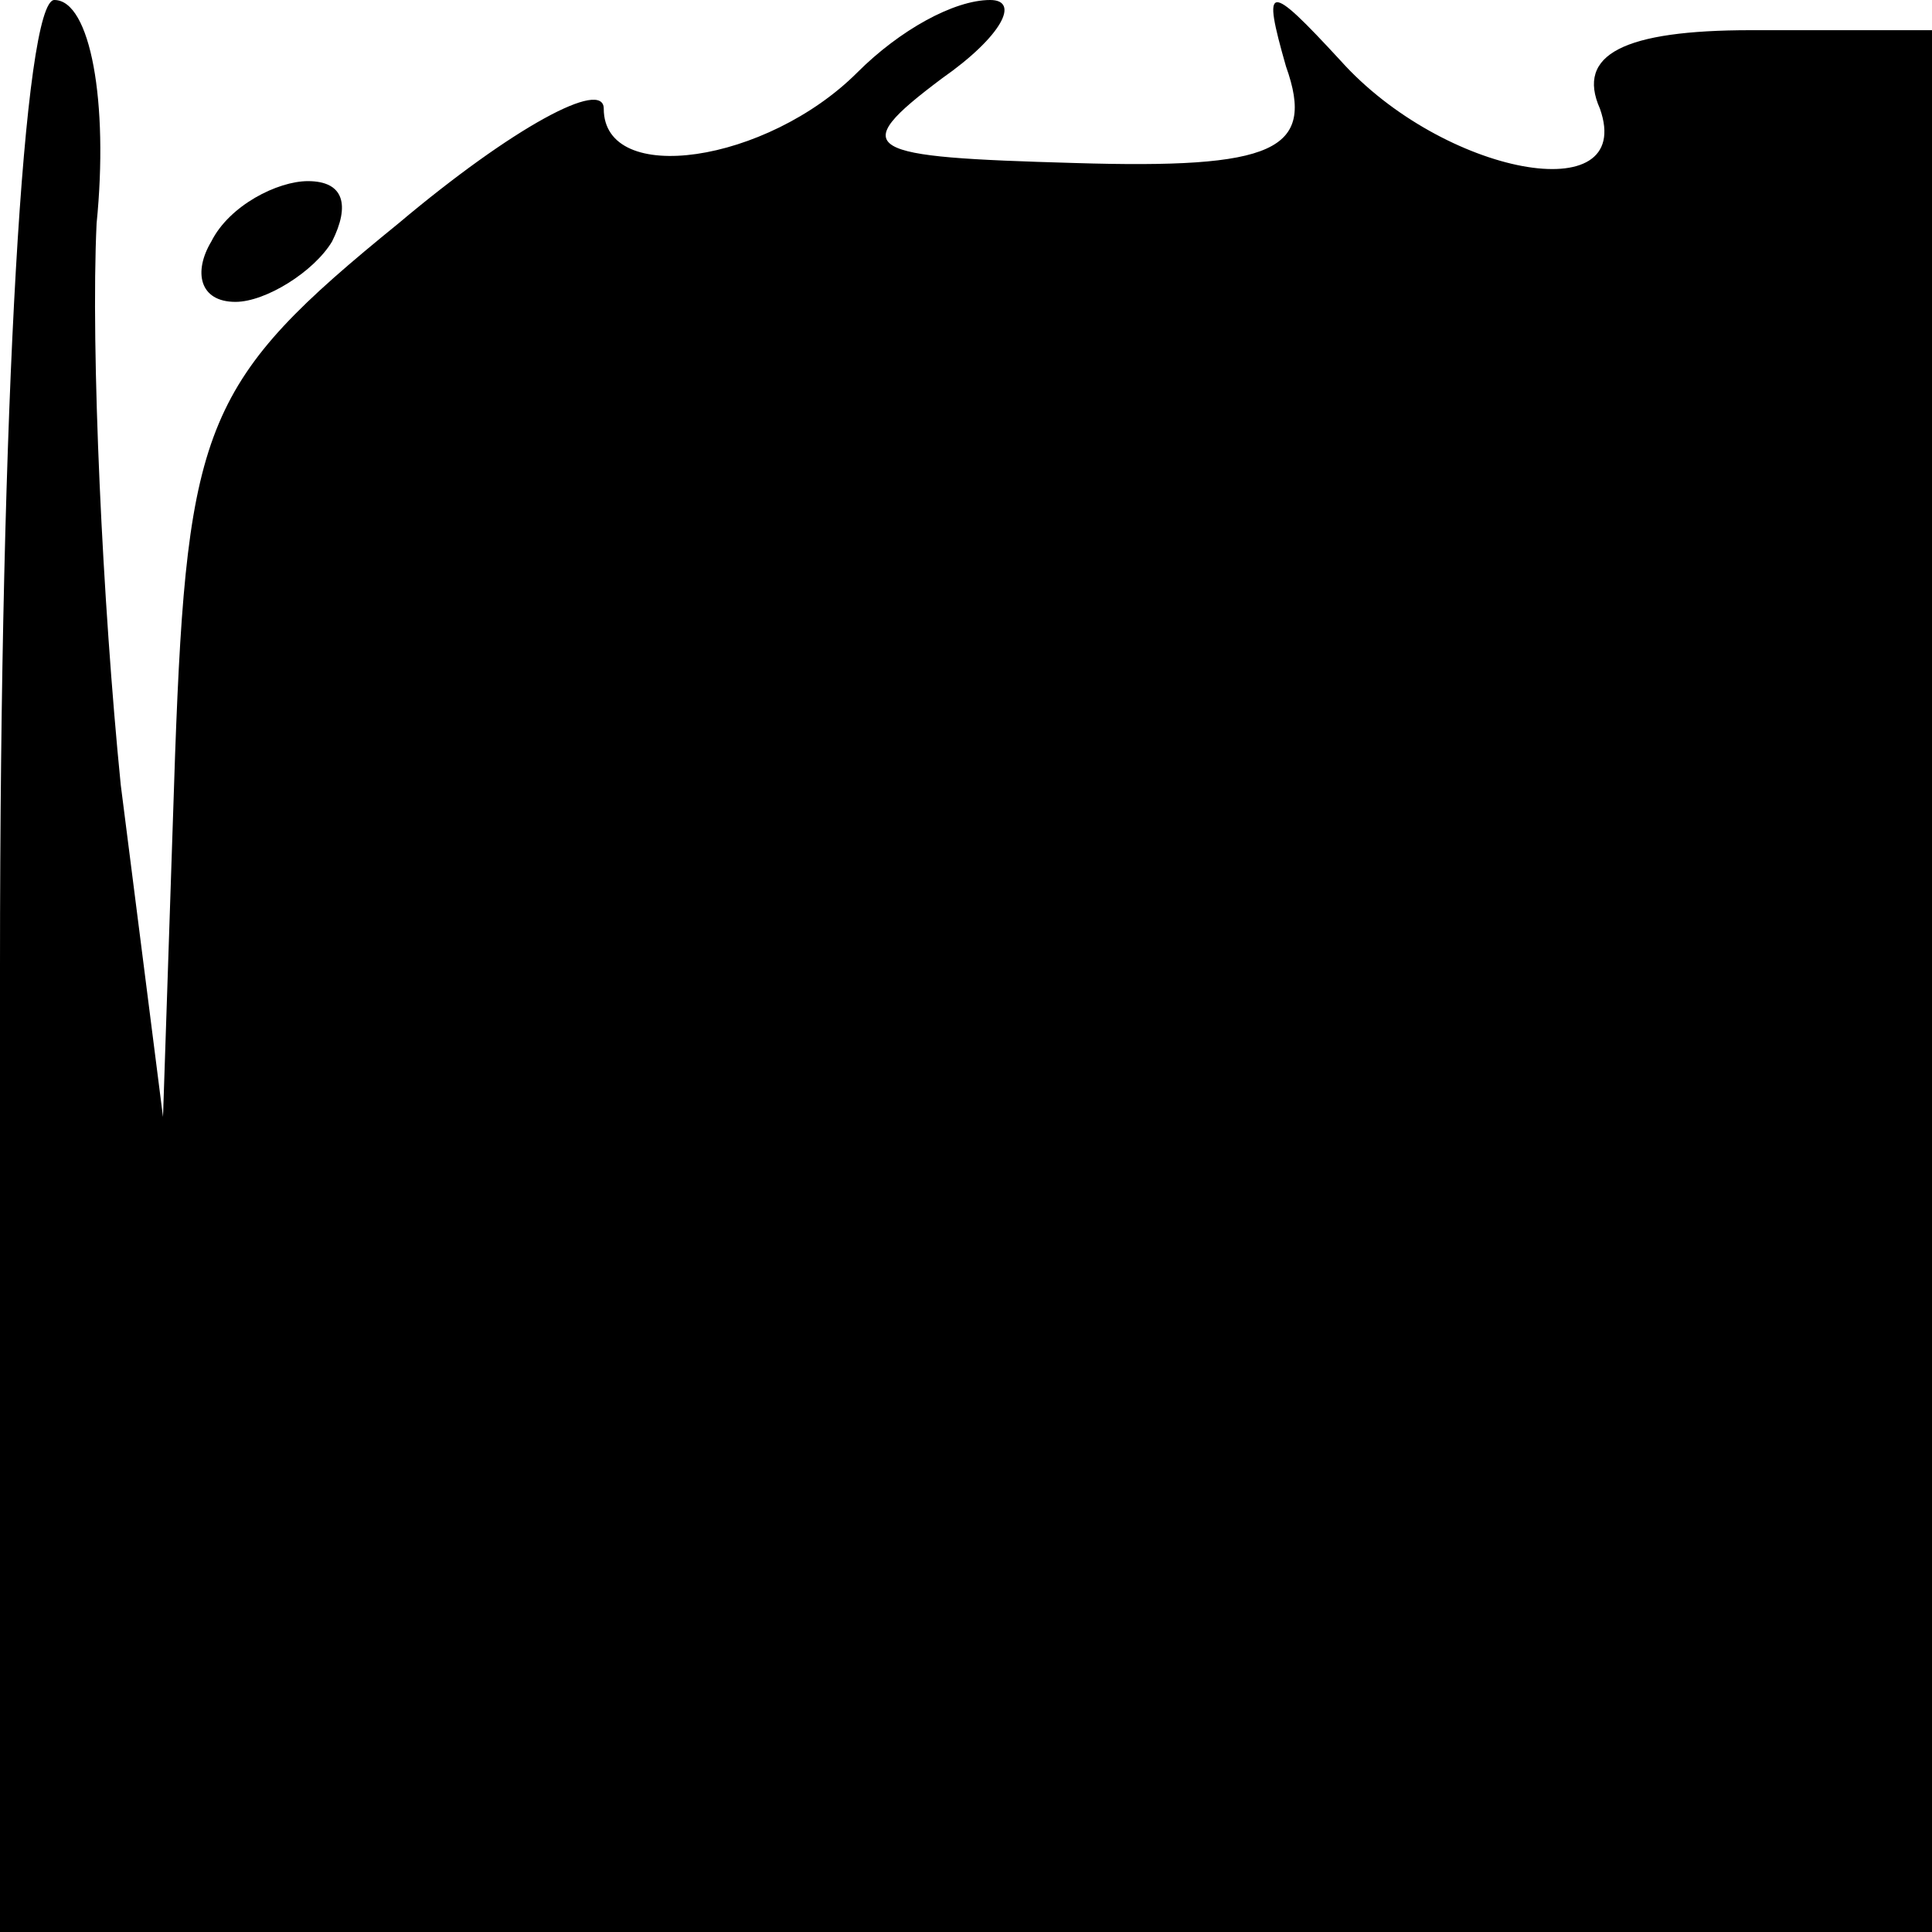 <?xml version="1.0" standalone="no"?>
<!DOCTYPE svg PUBLIC "-//W3C//DTD SVG 20010904//EN"
 "http://www.w3.org/TR/2001/REC-SVG-20010904/DTD/svg10.dtd">
<svg version="1.0" xmlns="http://www.w3.org/2000/svg"
 width="32pt" height="32pt" viewBox="0 0 32 32"
 preserveAspectRatio="xMidYMid meet">
<g transform="translate(0,32) scale(0.1,-0.1)"
fill="#000000" stroke="none">
<path fill="#000000" stroke="none" d="M0 160 l0 -160 160 0 160 0 0 158 0
157 -30 0 c-21 0 -29 -4 -25 -13 6 -17 -26 -11 -43 8 -12 13 -13 13 -9 -1 5
-14 -2 -17 -35 -16 -35 1 -38 2 -22 14 10 7 13 13 8 13 -6 0 -15 -5 -22 -12
-15 -15 -42 -19 -42 -6 0 5 -15 -3 -34 -19 -32 -26 -35 -33 -37 -88 l-2 -60
-7 55 c-3 30 -5 72 -4 93 2 20 -1 37 -7 37 -5 0 -9 -66 -9 -160z"/>
<path fill="#000000" stroke="none" d="M35 280 c-3 -5 -2 -10 4 -10 5 0 13 5
16 10 3 6 2 10 -4 10 -5 0 -13 -4 -16 -10z"/>
</g>
</svg>
